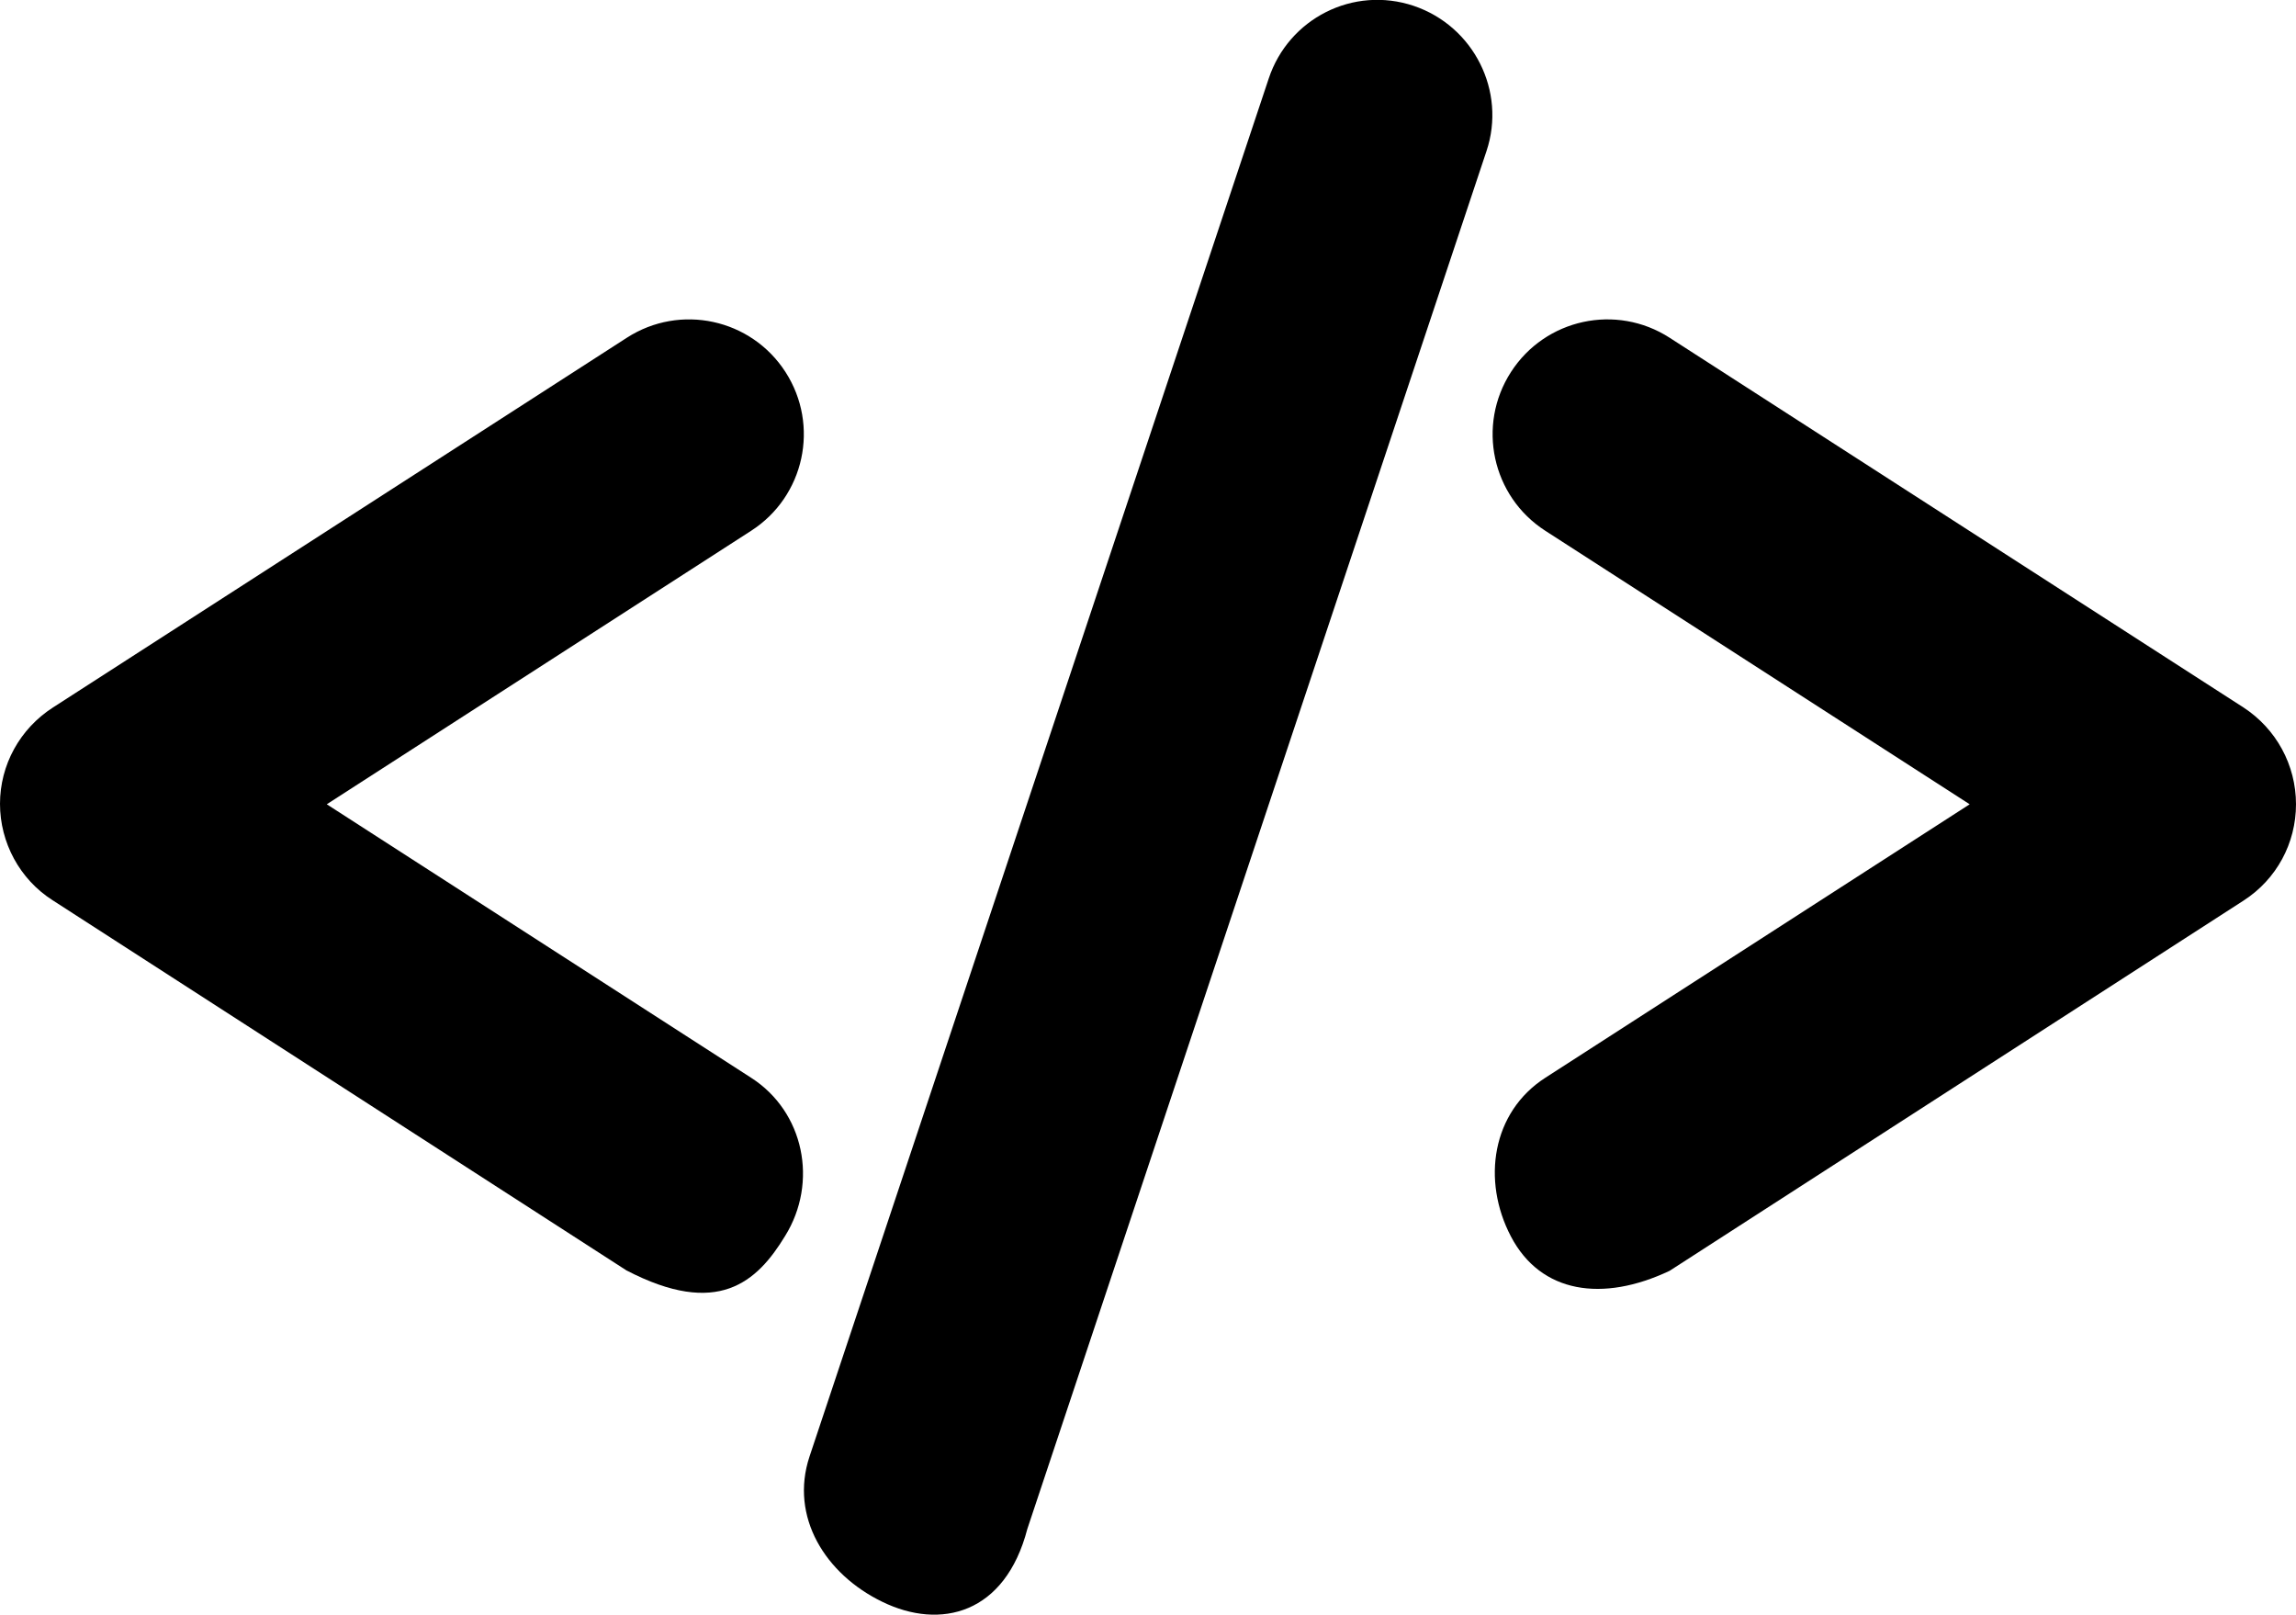 <?xml version="1.0" encoding="utf-8"?>
<!-- Generator: Adobe Illustrator 25.2.1, SVG Export Plug-In . SVG Version: 6.00 Build 0)  -->
<svg version="1.1" id="Layer_1" xmlns="http://www.w3.org/2000/svg" xmlns:xlink="http://www.w3.org/1999/xlink" x="0px" y="0px"
	 viewBox="0 0 508 357.2" style="enable-background:new 0 0 508 357.2;" xml:space="preserve">
<g>
	<path d="M312.8,1.3c-13.4-4.5-27.7,2.8-32.1,16.1L179.1,322.2c-4.4,13.3,3.5,26,16.1,32.1c12.9,6.3,27.2,2.7,32.1-16.1L328.9,33.4
		C333.3,20.2,326.1,5.8,312.8,1.3z"/>
	<path d="M496.4,156.5l-127-81.8c-11.8-7.6-27.5-4.2-35.1,7.6s-4.2,27.5,7.6,35.1l93.9,60.5l-93.9,60.5
		c-11.8,7.6-14.1,22.7-7.6,35.1c6.6,12.6,20.3,14.6,35.1,7.6l127-81.9c7.3-4.7,11.6-12.7,11.6-21.3
		C508,169.2,503.6,161.2,496.4,156.5z"/>
	<path d="M166.2,238.4l-93.9-60.5l93.9-60.5c11.8-7.6,15.2-23.3,7.6-35.1c-7.6-11.8-23.3-15.2-35.1-7.6l-127,81.8
		C4.4,161.2,0,169.2,0,177.8s4.4,16.7,11.6,21.3l127,81.9c20.2,10.5,28.9,2.6,35.1-7.6C181.1,261.5,177.9,245.9,166.2,238.4z"/>
</g>
</svg>
